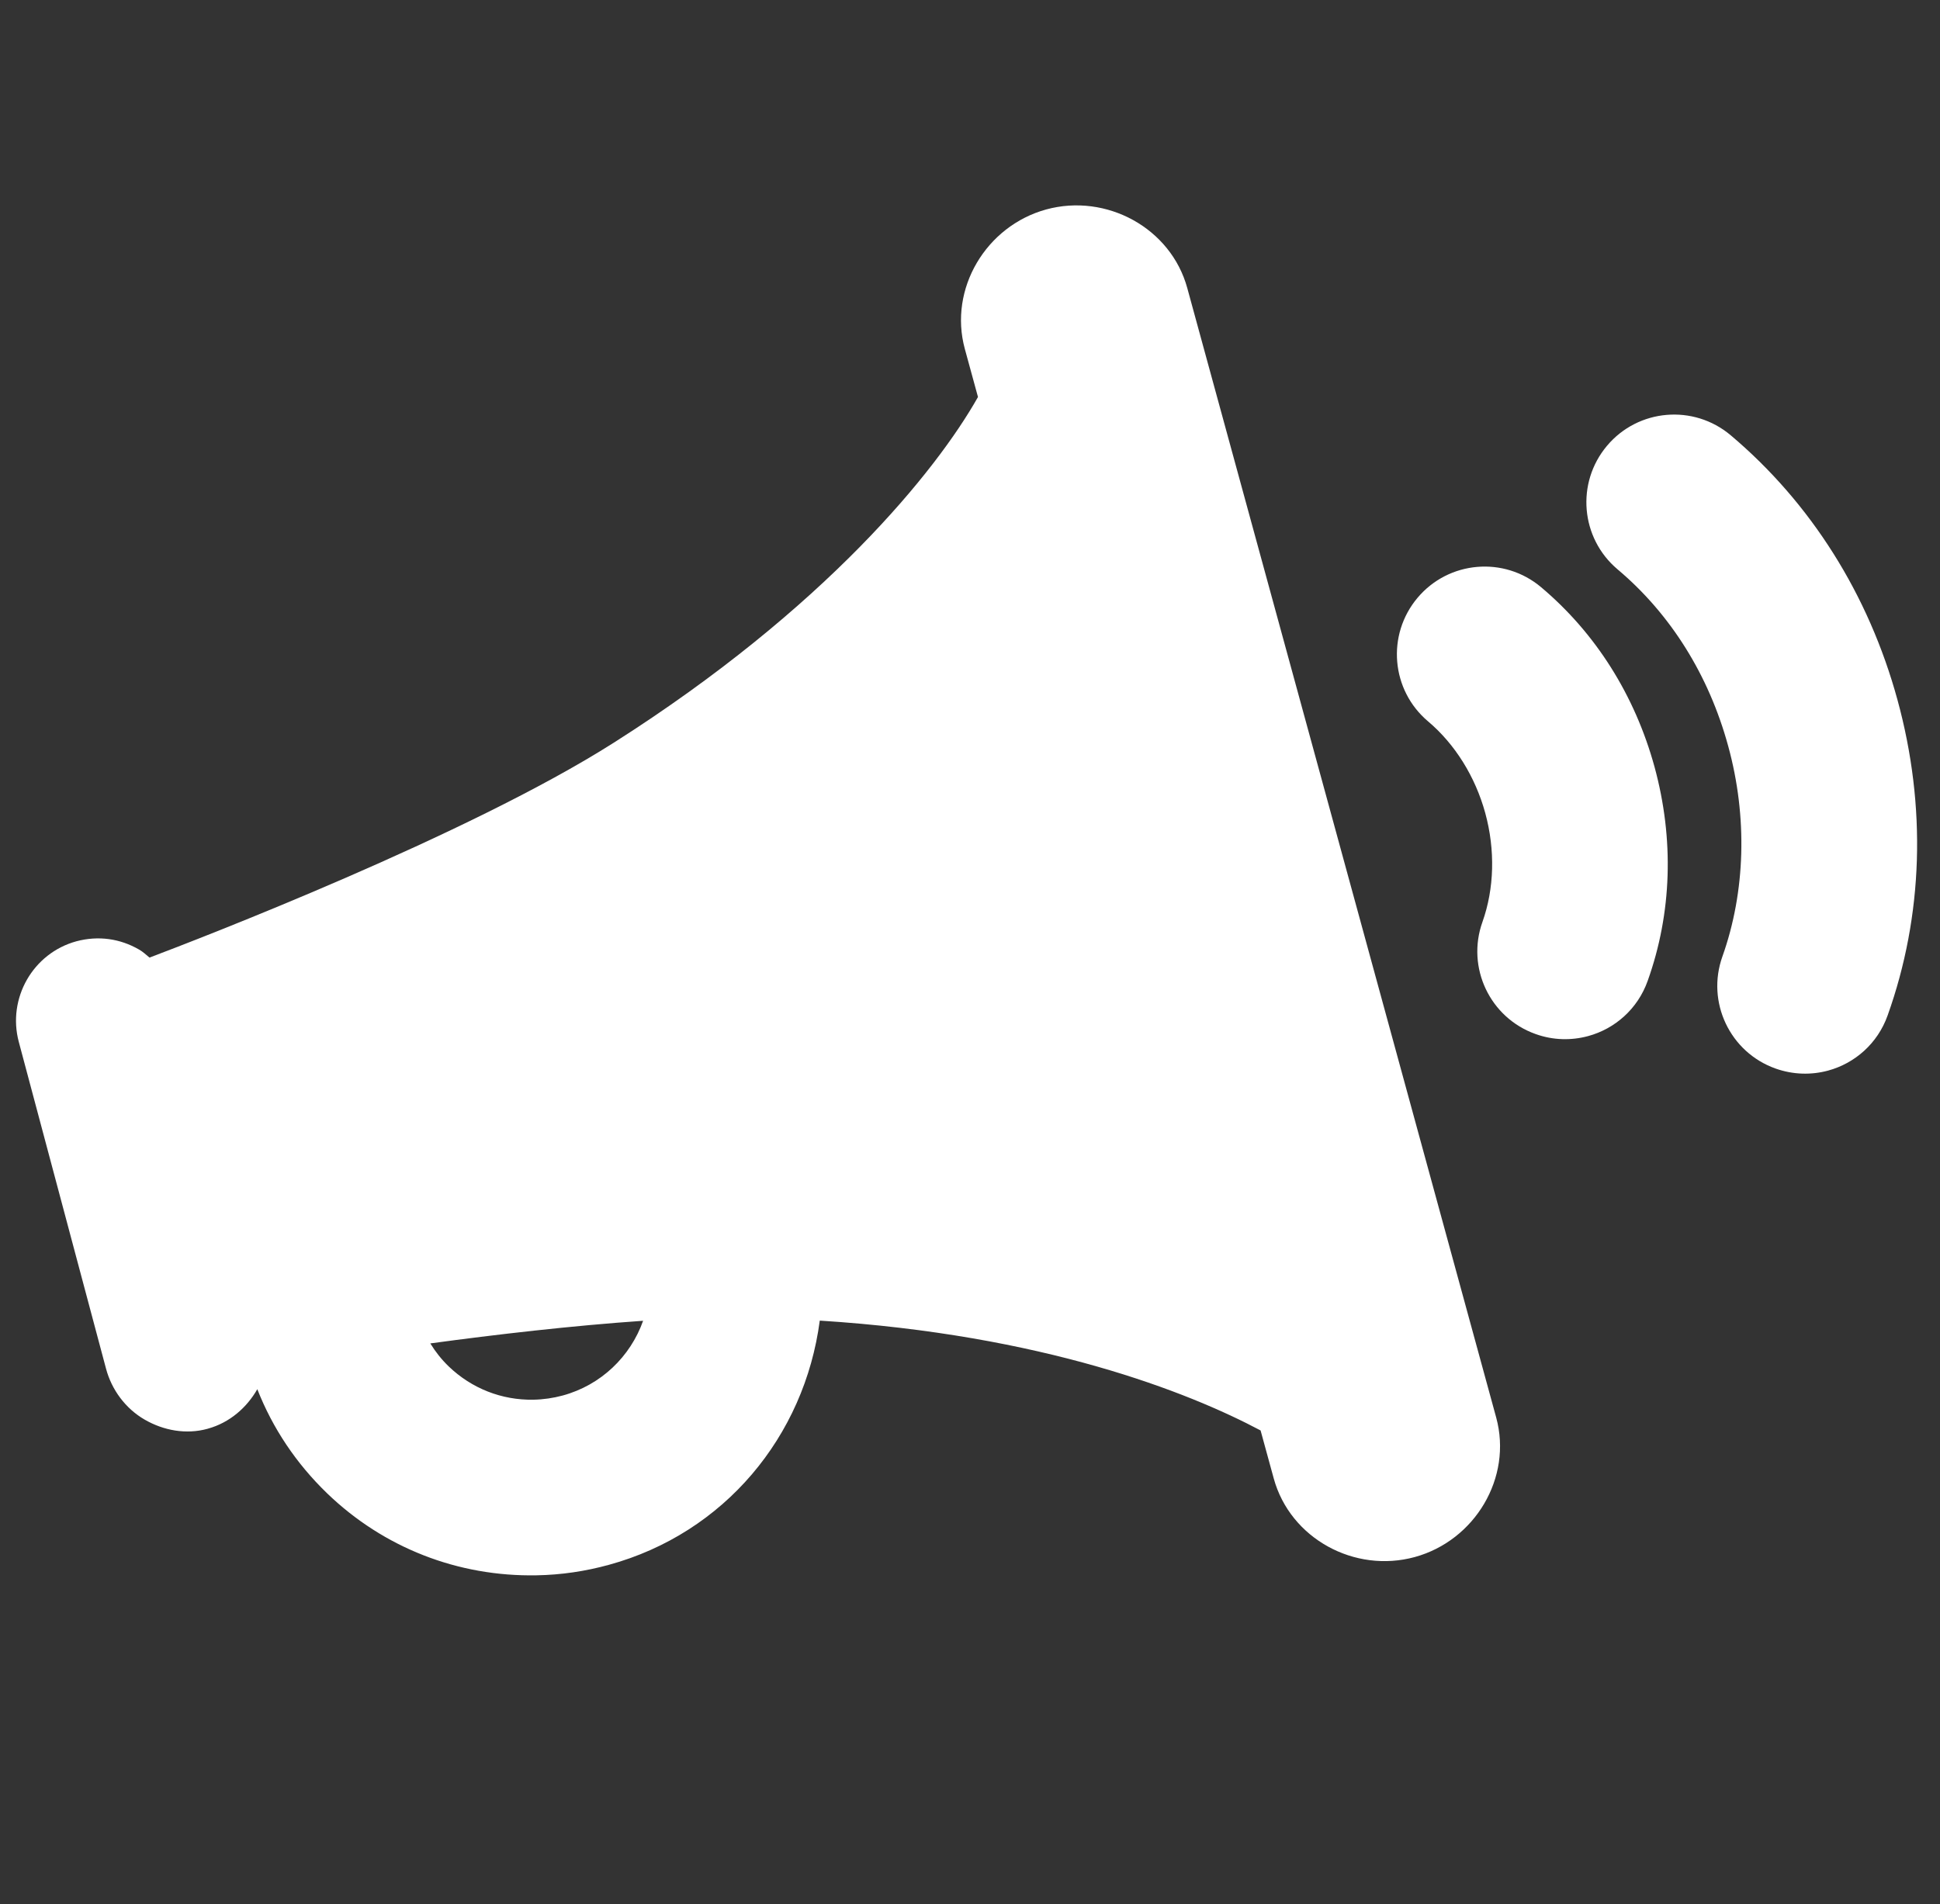 <?xml version="1.0" encoding="utf-8"?>
<!-- Generator: Adobe Illustrator 23.0.4, SVG Export Plug-In . SVG Version: 6.00 Build 0)  -->
<svg version="1.1" id="Capa_1" xmlns="http://www.w3.org/2000/svg" xmlns:xlink="http://www.w3.org/1999/xlink" x="0px" y="0px"
	 viewBox="0 0 227.09 222.92" style="enable-background:new 0 0 227.09 222.92;" xml:space="preserve" fill="#fff">
<rect x="0" y="0" width="227.09" height="222.92" fill="#333333" stroke="none"/>
<g>
	<path d="M122.47,24.52c-7.04,1.93-11.45,9.29-9.53,16.33l1.54,5.63c-4.89,8.67-17.88,24.74-42.63,40.47
		c-17.05,10.84-48.58,22.98-54.35,25.16c-0.41-0.34-0.75-0.67-1.22-0.94c-2.23-1.29-4.78-1.65-7.33-0.97
		c-5.1,1.39-8.11,6.68-6.75,11.78l10.21,38.25c0.66,2.49,2.29,4.68,4.52,5.97c2.23,1.29,4.87,1.76,7.35,1.08l0.06-0.02
		c2.55-0.7,4.56-2.48,5.78-4.62c1.79,4.56,4.53,8.67,8.16,12.18c6.62,6.39,15.33,9.78,24.53,9.61c2.87-0.05,5.72-0.47,8.47-1.23
		c13.51-3.7,22.89-15.02,24.68-28.59c26.09,1.65,43.11,8.35,51.6,12.86l1.54,5.62c1.93,7.04,9.47,11.13,16.51,9.2
		c7.04-1.93,11.45-9.29,9.53-16.33L138.98,33.73C137.06,26.69,129.51,22.6,122.47,24.52z M23.51,164.21L23.51,164.21L23.51,164.21
		L23.51,164.21z M65.87,163.38c-1.11,0.3-2.27,0.47-3.43,0.49c-3.71,0.07-7.23-1.32-9.91-3.89c-0.84-0.81-1.56-1.72-2.16-2.7
		c7.66-1.04,16.52-2.07,24.91-2.65C73.79,158.83,70.35,162.16,65.87,163.38z"/>
	<path d="M202.58,50.95c-4.34-3.65-10.82-3.1-14.47,1.24c-3.65,4.34-3.1,10.81,1.24,14.47c6.2,5.22,10.68,12.38,12.95,20.7
		c2.27,8.29,2.02,17.03-0.68,24.62c-1.91,5.34,0.88,11.22,6.22,13.12c2.06,0.73,4.19,0.77,6.15,0.24c3.13-0.85,5.8-3.17,6.97-6.46
		c4.17-11.68,4.57-24.46,1.15-36.95C218.73,69.58,211.97,58.87,202.58,50.95z"/>
	<path d="M180.4,68.75c-4.34-3.66-10.82-3.1-14.47,1.24c-3.65,4.34-3.1,10.81,1.24,14.47c3.14,2.65,5.52,6.46,6.69,10.73
		c1.18,4.32,1.06,8.84-0.33,12.75c-1.91,5.34,0.88,11.22,6.22,13.12c2.06,0.74,4.19,0.77,6.15,0.24c3.13-0.85,5.8-3.17,6.97-6.46
		c2.84-7.94,3.11-16.61,0.8-25.07C191.37,81.4,186.79,74.13,180.4,68.75z"/>
</g>
</svg>
